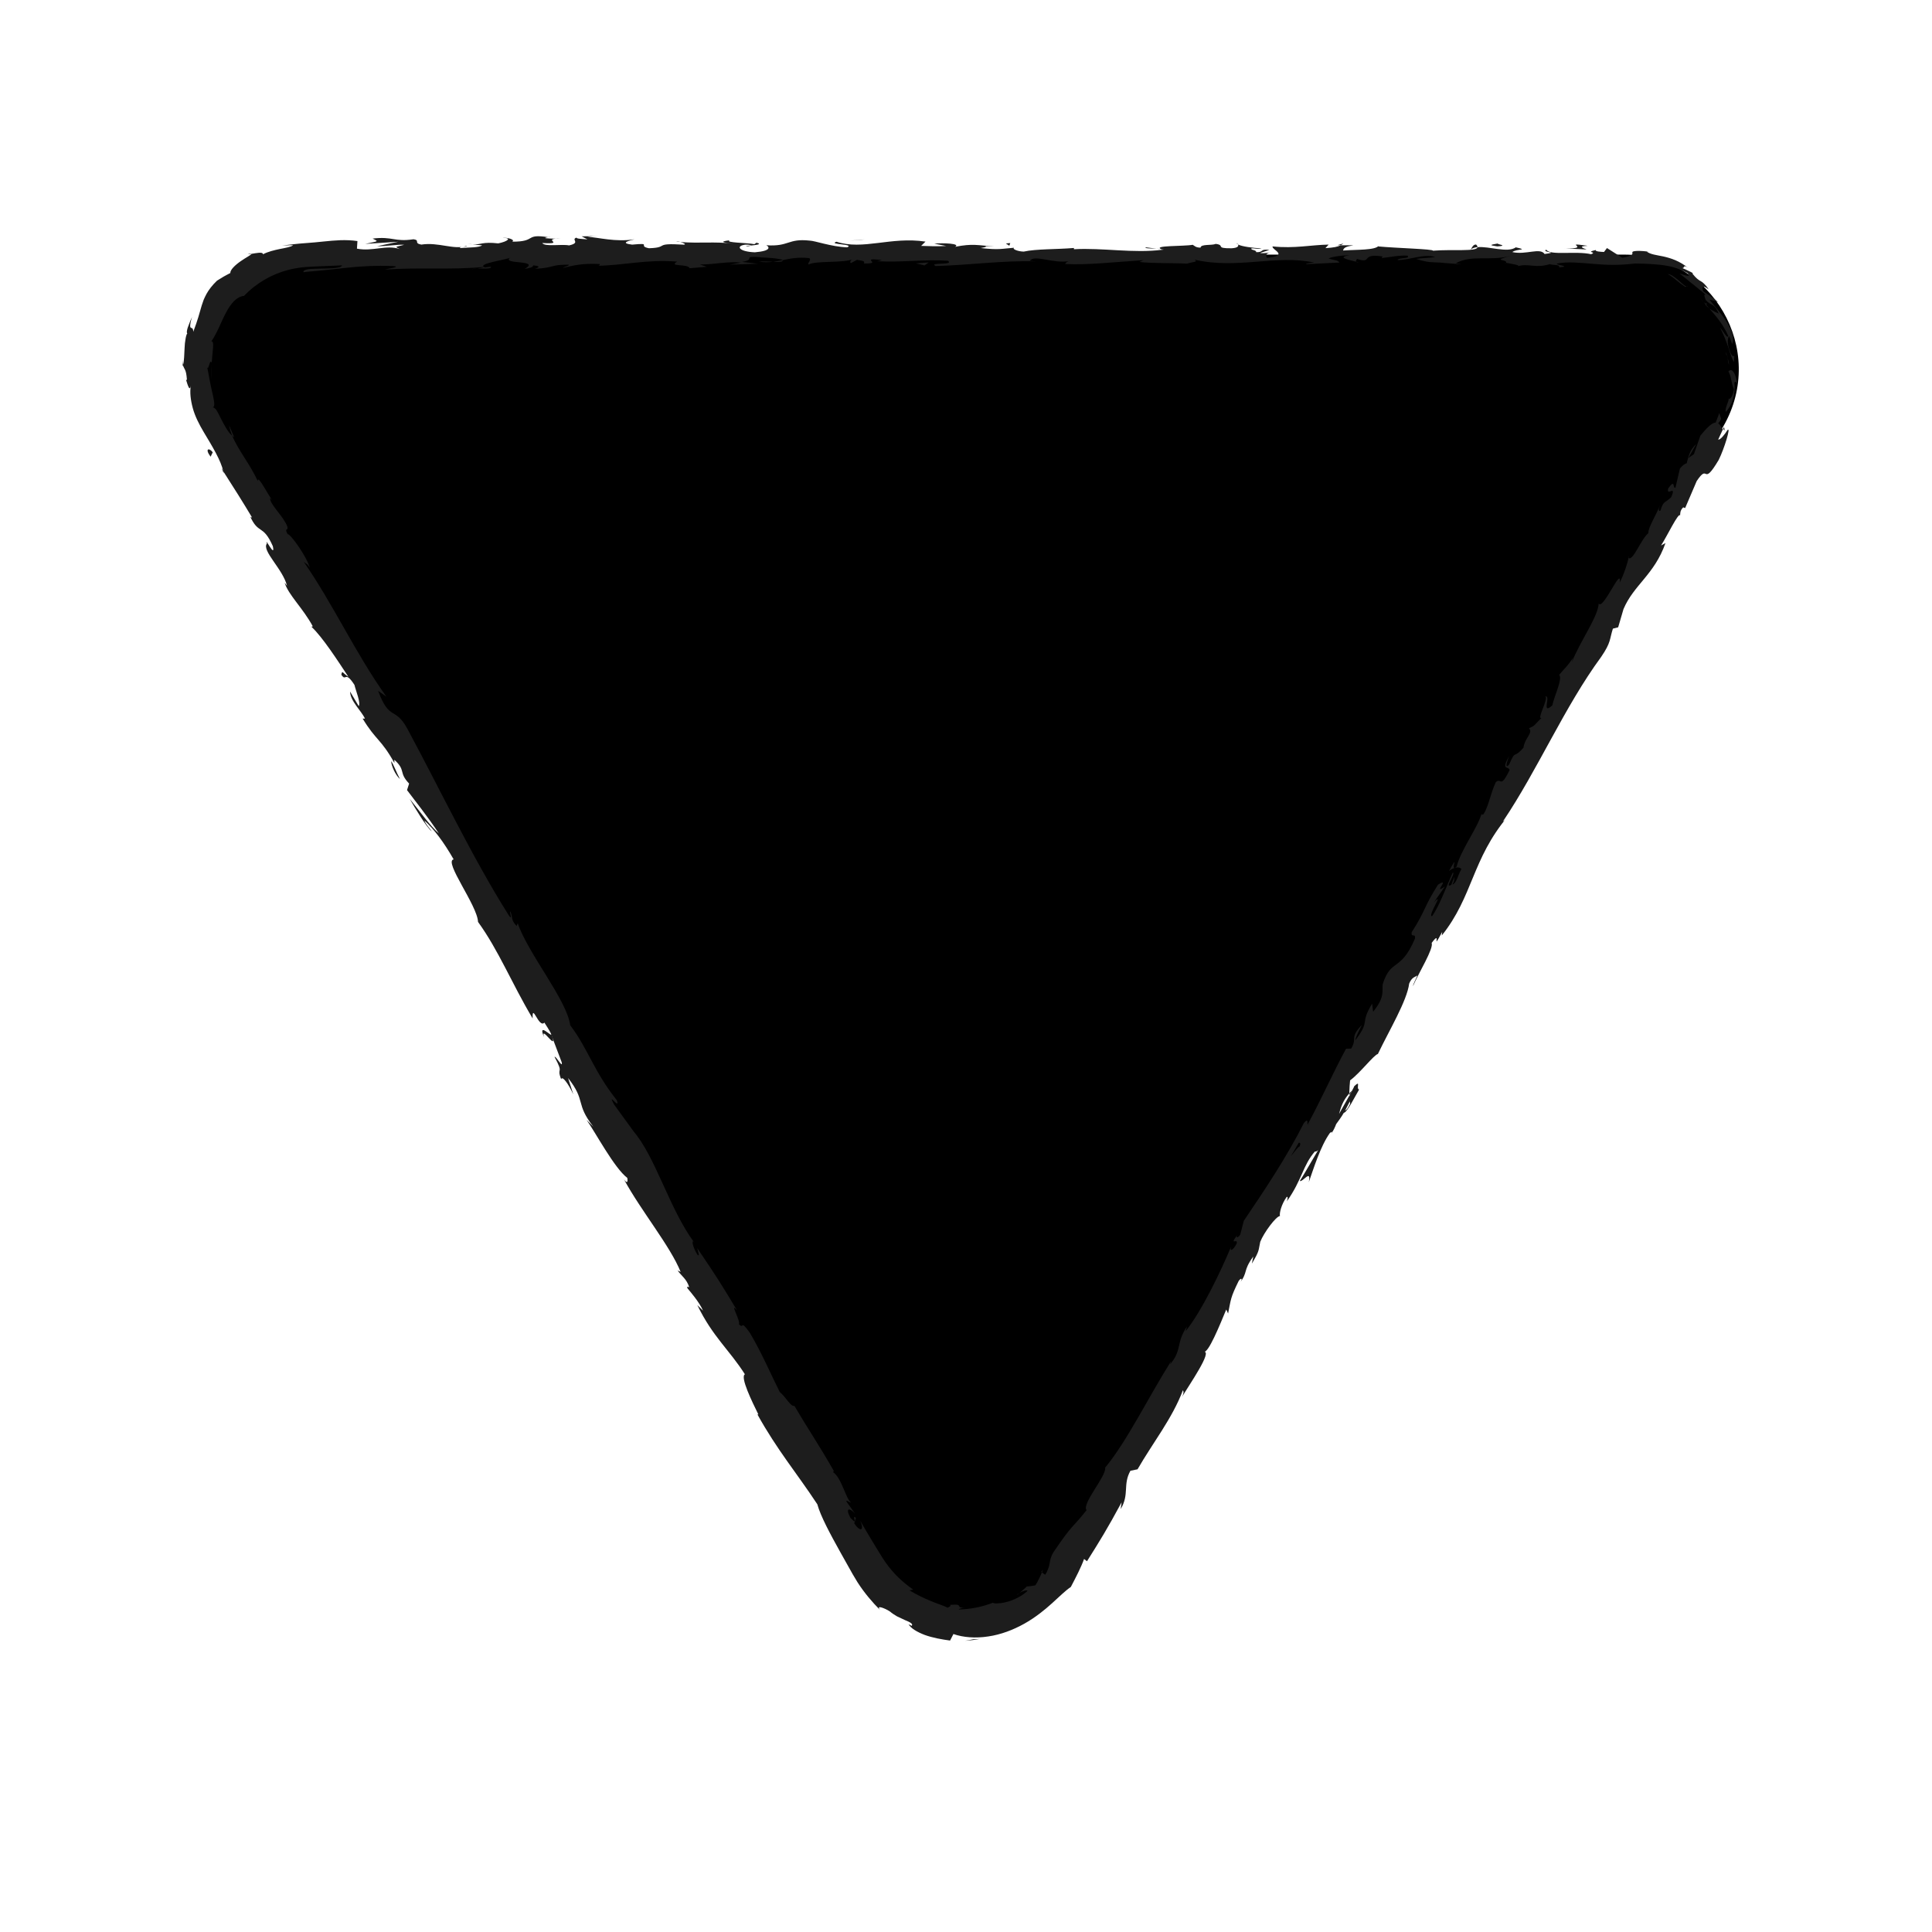 <?xml version="1.0" encoding="UTF-8"?><svg id="Layer_1" xmlns="http://www.w3.org/2000/svg" viewBox="0 0 600 600"><defs><style>.cls-1{fill:#1d1d1d;}.cls-2{fill-rule:evenodd;}</style></defs><path class="cls-2" d="M535.17,132.43l-204.36,353.97c-13.69,23.71-47.92,23.71-61.61,0L64.83,132.43c-13.69-23.71,3.42-53.36,30.81-53.36h408.73c27.38,0,44.5,29.64,30.81,53.36Z"/><path class="cls-1" d="M532.86,131.1c-.09.83.84.83,1.64-1.01-.16-.62-.35-1.23-.57-1.84-.28.97-.71,1.88-1.06,2.84Z"/><path class="cls-1" d="M539.49,119.1c-.05-.63-.23-1.28-.39-1.87-.16-.59-.37-1.12-.63-1.52-.5-.81-1.08-1.07-1.7-.35.65,1.13.71,1.86.89,2.61.17.76.26,1.52.82,2.93-.15,1.01-.43,1.87-.77,2.39-.35.52-.68.72-.87.49.16.8-1.21,2.84-.89,4.14,1.98-2.01,3.1-5.48,2.68-9.08.39-.71.64.05.85.26Z"/><path class="cls-1" d="M359.16,77.22l1.32.16c-.36-.09-.82-.13-1.32-.16Z"/><path class="cls-1" d="M231.77,76.49c.97-.03,1.38-.16,1.42-.28-.9.09-1.64.17-1.42.28Z"/><path class="cls-1" d="M210.02,75.03c.47.03.86.06,1.28.09-.49-.12-.98-.19-1.28-.09Z"/><path class="cls-1" d="M359.16,77.22l-3.4-.42c-.24.43,1.74.32,3.4.42Z"/><path class="cls-1" d="M529.56,94.65c.47.45.87.83,1.28,1.14-.36-.4-.68-.81-1.06-1.19-.07.02-.14.04-.23.05Z"/><path class="cls-1" d="M415.32,76.15h1.03c.3-.15.59-.33.86-.54l-1.89.54Z"/><path class="cls-1" d="M458.41,75.94c-.97-.05-1.31,1.08-1.69,1.57.55-.46,1.27-.68,2.13-.77.02-.21-.11-.47-.44-.8Z"/><path class="cls-1" d="M525.98,84.93l1.1.63c-.29-.16-.76-.45-1.1-.63Z"/><path class="cls-1" d="M384.47,75.9c-.07-.17-.23-.31-.39-.4,0,.14.15.28.39.4Z"/><path class="cls-1" d="M505.62,173.06c.05.07.12.05.17.1.03-.27,0-.38-.17-.1Z"/><path class="cls-1" d="M535.42,132.58l-.29.63c.15.17.29.34.47.44l-.18-1.07Z"/><path class="cls-1" d="M170.21,73.59c.08,0,.1.01.18.02,1.05-.13.45-.11-.18-.02Z"/><path class="cls-1" d="M168.95,322.07c-1.2-4.09,4.49,5.19,2.34-.77-.09.72-4.35-4.03-2.34.77Z"/><path class="cls-1" d="M529.03,93.77c-.33-.41-.73-.78-1.08-1.19.46.57.81.91,1.08,1.19Z"/><path class="cls-1" d="M171.28,321.31h0s-.23-.61-.23-.61c.09.25.14.4.22.61Z"/><path class="cls-1" d="M76.92,78.82c.27.06.72.03,1.17-.03-.08-.08-.37-.13-1.17.03Z"/><path class="cls-1" d="M146.82,75.87l-1.69-.15c.67.1,1.21.14,1.69.15Z"/><path class="cls-1" d="M56.98,111.05c-.2.99-.33,1.33-.26,2.71.06-.13.11-.25.16-.41-.12-.5-.2-1.17.1-2.29Z"/><path class="cls-1" d="M69.54,147.02c-.02-.21-.1-.47-.14-.7-.2-.31-.43-.67-.64-.98l.78,1.69Z"/><path class="cls-1" d="M449.98,270.51c.68-.54,1.23-.8,1.73-.97-.98.09,1.49-4.75-1.73.97Z"/><path class="cls-1" d="M530.04,94.25c-.35.02-.64-.11-1.01-.48.25.29.5.57.75.83.19-.03.33-.11.26-.36Z"/><path class="cls-1" d="M65.72,113.15c-.18,1.63-.12,3.28-.03,4.92-.01-1.39-.1-3.17.03-4.92Z"/><path class="cls-1" d="M315.74,495.36l.93-.71c-.4.21-.74.45-.93.71Z"/><path class="cls-1" d="M71.15,132.07c.18,1.11.54,2.18.98,3.25.2.17.4.37.59.45l-1.57-3.69Z"/><path class="cls-1" d="M451.72,269.54s-.02,0-.02,0c0,0,0,0,.02,0Z"/><path class="cls-1" d="M468.73,234.74c-2.82,4.83-.06,3,.08,4.45-2.97,5.99-2.49,2.13-4.28,3.72-1.74,3.8-2.17,7.25-3.77,9.91-.33.08-.71.56-.62-.21-1.18,4.4-6.49,11.35-7.78,16.53-.3.27-.51.37-.65.4,1.06-.35,1.77-.08,2.15.33-1.23,2.18-1.52,4.49-2.82,4.83.79-1.32.52-1.62.62-2.39l-.95,2.48c-2.38,1.35,1.38-3.34.49-3.86-2.17,4.66-4.16,10.4-6.46,13.6-1.59.03,4.19-8.17.53-4.24l3.48-5c-4.18,2.95,1.97-3.12-2.14-.57-4.34,6.72-3.87,8.09-8.2,14.79-.24,1.93,1.26.05,1.02,1.98-4.49,10.49-7.42,6.01-10.01,14.13-.29,2.32.78,3.9-2.98,8.58l-.32-2.52c-4,6.62-.3,4.93-5.24,11.43.2-1.55,2.6-5.52,1.86-4.6-3.67,3.94-1.1,3.65-3.12,7.14l-1.6.04c-3.93,7.24-7.62,15.59-11.96,23.61-.1-.64.31-2.21-1.11-.57-5.16,10.3-12.42,21.18-18.67,30.39l-1.1,4.26c-.5.85-1.37,1.32-1.04.28-2.55,3.52.53.57-.11,2.6-1.16,2.17-2.21,2.48-1.73.95-2.95,7.11-9.01,19.9-14.12,26.23l.48-1.53c-3.54,5.18-1.45,7.32-5.3,11.8l.38-1.07c-7.23,11.51-13.81,25.05-20.53,33.15.48,2.55-7.38,11.27-5.77,13.21-4.89,6.13-4.15,4-10.29,13.07-.39.62-.64,1.21-.82,1.79-.16.51-.25,1.02-.35,1.57-.08.56-.22,1.11-.44,1.71-.21.6-.49,1.26-.97,1.91l-1-.72c-.28.69-.58,1.37-.93,2.03l-.52,1.01-.58.97c-.46.08-.9.16-1.34.23l-1.35.13c-.67.71-1.44,1.3-2.18,1.95.99-.59,2.37-.96,2.43-.59-1.71,1.65-4.38,2.94-6.62,3.47-1.1.32-2.14.37-2.86.43-.74,0-1.21-.09-1.28-.23-.82.36-1.69.58-2.54.88-.87.21-1.74.49-2.64.63-1.78.39-3.61.53-5.46.61.14-.22.67-.37,1.34-.5.67-.1,1.48-.24,2.18-.43-1.42.39-2.22.39-2.67.34-.45-.05-.55-.23-.64-.41-.09-.18-.16-.36-.53-.45-.38-.1-1.05-.07-2.38,0,.65.38-.49.67-.66.89-1.24-.63-3.32-1.24-5.49-2.18-2.19-.9-4.5-2.06-6.4-3.21l1.16-.23c-1.6-1.11-3.13-2.38-4.6-3.77-1.47-1.41-2.81-3.02-4.05-4.76l-.89-1.34c-.31-.48-.66-1.07-.99-1.6-.66-1.09-1.33-2.18-2-3.28-1.33-2.2-2.66-4.43-3.96-6.69,1.52,3.43-.18,3.43-1.83.85l.52-1.71c-1.68-1.3,1.17,3.01-1.71,0-1.81-3.44-.02-3.01,1.46-1.28l-2.76-3.87c.2-.44.93.42,1.5.42-1.67-1.28-2.95-7.72-5.56-9.44l.2-.42c-5.19-9.02-7.94-12.88-12.24-20.19-1.06.42-2.5-2.58-4.55-4.31-2.8-5.57-5.5-12-9.33-18.46-3.12-4.29-1.6-.86-3.36-2.58.69-.85-3.14-7.29-.56-4.29-4.65-7.72-5.93-9.86-12.35-19.32.25,1.28.79,2.58.13,2.13-1.18-1.71-1.98-4.29-1.41-4.28l.36.42c-7.72-10.31-12.17-27.06-19.11-34.81l.38.44-6.24-8.59c-2.28-4.3,2.12,2.14.88-1.29-7.18-9.01-8.78-15.71-14.46-23.27-1.01-7.8-13.07-22.21-16.3-31.66l-.33.85c-1.87-1.84-1.18-2.86-1.97-4.56-.35.51.82,2.7-.3,1.53-11.47-18.16-21.25-38.88-31.69-58.26-3.86-7.06-5.47-2.11-9.07-11.75l2.58,1.83c-9.49-13.27-16.56-28.79-25.67-41.88.74.67,1.09.49,1.87,1.84-.85-3.39-6.17-10.78-6.88-10.43-1.16-2.19.33-.85-.09-2.37-1.19-3.2-5.29-6.71-5.36-8.74-.02-.34.74.66,1.12,1.16-1.5-1.67-5.01-8.92-4.92-6.54-2.53-5.43-6.13-9.64-7.95-14.09-1.3-1.02-2.48-3.34-3.51-5.32-.92-1.8-1.56-3.43-2.56-3.5.93-.19.36-2.41-.22-5.02-.62-2.61-1.1-5.72-1.48-7.39.49,1.09.71-2.81,1.4-1.48.22-3.59.95-6.9-.13-6.55,2.03-2.99,3.05-6.16,4.56-8.94,1.44-2.75,3.27-5.01,5.62-5.23,3.75-3.95,8.55-6.71,13.68-8.05.65-.14,1.29-.32,1.94-.44.66-.11,1.31-.21,1.96-.32.66-.06,1.32-.12,1.98-.18.67-.06,1.45-.08,2.17-.12,2.93-.12,5.82-.24,8.7-.36-.21.9-3.39.95-6.45,1-1.53.03-3.04.06-4.13.2-.96.18-1.53.45-1.4.92.6-.06,1.1-.15,1.76-.2.65-.06,1.28-.11,1.9-.16,1.24-.12,2.42-.24,3.57-.35,2.29-.25,4.44-.48,6.59-.71,4.29-.43,8.57-.7,13.98-.49,2.8.25-1.59.78-2.54,1.09,10.9-.74,21.08.16,30.78-.82-.03.17-1.07.35-2.06.49,1.91-.06,4.45.27,4.23-.55l-1.86.22c-3.05-1.19,7.59-2.49,7.94-3.12-3.25,2.35,9.58.59,4.43,3.56,1.26-.16,2.84-.54,2.55-1.09,1.87.16,2.46.48.57,1.1,6.85-.45,4.42-1.32,10.62-1.3-.02.4-1.27.55-1.92,1.02,3.14-.77,6.3-1.55,11.54-1.21-.32.24.29.55-1.27.54,9.01-.12,15.35-2.06,25.23-1.31-2.91,1.72,3.36.57,3.88,2.06l5.31-.45-2.13-.72c4.65.03,8.77-1.06,12.77-.57l-3.46.62,8.72-.28-4.94-.57c4.71-.77-.5-1.89,5.69-1.47-1.26.15,4.66.02,7.08.9h-.02c2.3-.47,4.67-.97,8.11-.6.89.48-.72,1.65-.14,1.97,2.27-1.25,10.9-.35,13.77-1.68-.96.31-1.01,1.1-.69,1.26l1.91-1.01c2.16.32,2.47.48,2.12,1.11,6.48.19-2.06-1.89,5.64-1.08-.6.08-.32.23-1.57.39,7.73.43,14.93-.64,22.04-.14,2.1,1.5-6.21.37-3.81,1.64,10.24-.27,21.21-1.8,31.12-1.45l-1.85-.17c1.37-2.12,7.38,1.05,12.39.05-1.23.16-1.61,1.18-1.28.94,6.79.34,13.88-.52,24.16-1.19l-1.27.55c4,.49,10.53.28,14.85.53,1.28-.54,3.75-.46,2.25-1.25,13.32,3.1,25.41-1.66,37.23.92-1.41,0-3.37.48-2.24.48l10.07-.5c-.8-.92-1.32-.56-3.43-1.28,1.27-.55,4.12-.97,6.61-.97-4.53.61.04,1.48,1.99,2-.33-.28.34-.6.18-.88,5.26,1.64.88-1.86,8.06-.75l-.38.49c2.69-.25,5.16-.89,8.06-.75,1.2,1.07-2.86.5-3.05,1.38,4.07-.06,8.03-2.03,11.72-.96-1.73.3-4.22.3-5.94.6,4.01,1.25,4.48.94,7.46,1.14l-.29-.03,6.89.57-1.76-.34c5.09-2.79,10.37-.51,17.23-2.34-6.67,1.73-1.1,1-1.61,2.21,1.75.34,4.42.71,3.66,1.05,3.24-.98,5.41.77,9.99-.66.21.39,3.47.04,2.74,1.02,4.22-.31-1-.68-.64-1.17,3.25-.67,7.07-.26,11.24.08,2.09.17,4.26.33,6.5.32,1.11,0,2.27-.05,3.38-.13,1.05-.05,2.13-.21,3.23-.29,3.77.03,6.08.22,8.36.46,2.26.32,4.54.74,7.88,2.5.89.95.24.95-.59.74-.42-.11-.89-.27-1.25-.4-.37-.12-.64-.21-.64-.21.77.61,1.49,1.19,2.18,1.74.66.59,1.35,1.08,1.99,1.62.64.54,1.32,1.03,1.96,1.59.33.27.67.54,1.02.82.33.29.68.59,1.02.89-.76-.32-.43.44-.05,1.55.94,1.09,1.54,1.24,2.09,1.59.57.33,1.18.83,1.94,2.65-.74-.34-1.72-.73-2.89-1.56,2.21,2.49,4.43,5.17,5.86,8.5-.18.56-.59.11-1.05-.57-.52-.66-1.04-1.59-1.52-2.05.92,1.71,1.87,4.04,2.58,6.14.68,2.1,1.21,3.95,1.78,4.54.09-.87.07-1.75.11-2.64.21,1.48-.81.86-1.17-.15-1.38-3.16-.78-4.84-.46-5.19.17.4.35.79.5,1.2l.43,1.22c.84-1.56-.04-4.2-1.61-6.76-1.57-2.58-3.84-4.97-5.43-7,.89.2,1.79.45,2.66.76-1.43-1.26-3-2.34-4.54-3.32-.51-1.07-.44-2.38,1.62-.61-.5-.88-1.01-1.38-1.4-1.79-.4-.4-.76-.63-1.12-.83-.71-.41-1.3-.81-2.4-2.17-.22-.34-.04-.3.28-.15-.56-.33-1.14-.63-1.74-.9-.59-.27-1.16-.58-1.77-.8.42.03.43-.3.57-.47.15-.17.45-.19,1.4.58-2.74-2.33-5.6-3.2-7.83-3.71-2.27-.47-3.98-.63-5.16-1.49h.6c-2.45-.32-3.74-.27-4.41-.17-.67.1-.72.27-.7.48.05.43.33.93-3.14,1.57l-4.74-3.01-.92,1.22c-.97-.04-2.89-.14-2.53-.62-3.61.84.61.53-1.48,1.32-4.67-1.11-12.87.52-13.92-1.43-1.67.93,4.46.72-.52,1.36-1.42-2.09-5.76.36-10.02-.6,1.31-1.08,5.35-.51,1.08-1.47-2.57,1.83-8.3-.4-11.9-.05-.17,1.45-7.82.61-13.85,1.09.38-.49-11.35-.8-16.97-1.32l.17-.24c-1.09,1.47-6.88,1.19-11.09,1.5.17-.88.92-1.23,3.21-1.62h-3.96c-.94.48-2.17.73-4.74.89l1-1.1c-5.28.06-10.62,1.29-17.41.56-.38,1.02,5.4,2.85-1.78,3.54-.27-.55-.53-1.5,1.35-1.73-.61.07-2.19.46-3.43.22l2.87-.93c-3.09-.41-1.62.78-4.09.69.05-.79-1.83-.56-1.47-1.19.63-.08,2.16.33,3.1.02-2.79-.14-6.15-.61-7.27-1.21.24.45,0,1.06-2.04,1.17-5.28.06-1.81-.95-4.88-1.36-1.28.55-4.64-.02-4.73,1.16-1.54,0-1.83-.56-2.43-.88-2.73.52-12.75.15-9.67,1.41l.7.08c-.13.02-.29.03-.45.05h.02-.02c-8.95,1.17-18.59-.67-27.47-.16v-.39c-5.29.45-11.78.27-15.57,1.12-1.57,0-3.7-.72-3.03-1.19-4.05.3-4.51.74-10.36.09,4.07-.69-1.41-.61,4.17-.5-5.26-.34-6.46-.97-12.11.11,1.92-1.01-3.96-1.27-6.47-.97l3.69.72c-2.81.15-5.27.06-7.77-.03l1.35-1.33c-10.77-1.62-19.43,2.75-27.63.04-2.85.93,5.85.66,3.3,1.74-4.95-.18-10.12-2.09-11.67-2.09-6.79-.74-6.33,1.94-13.44,1.44.91.47,1.77,1.74-3.54,2.19-4.96-.18-6.1-1.99-2.96-2.37,1.19-.04,1.76.11,1.71.27,1.6-.17,3.7-.38,1.74-.89l-.64.47c-2.46-.48-9.28-.43-7.68-1.21-3.75.45-1.6.78,1.17,1.03-6.36-.69-9.94-.02-16.48-.48,1.04.26,2,.82.96.81-9.6-.59-4.23.9-10.73,1.11-3.7-.72,1.32-1.73-5.22-1.12-4-.49-.85-1.26.74-1.65-5.97.92-11.15-.6-14.56-.77l3.14-.38c-1.88.23-3.42.22-4.99.22l1.79.95c-1.85-.17-3.41-.17-3.37-.56-1.9.62,1.46,1.58-2.32,2.43-2.46-.48-7.49.52-8.34-.74,7.74.43-.85-1.27,5.69-1.47-1.26.15-2.8.14-4.66-.02-.28-.14.26-.26.77-.33-7.4-1.13-3.4,1.42-11.08,1.4.97-.71-1.78-1.35-3.03-1.2,3.09.01,1.48,1.18-1.36,1.73-4.92-.55-5.35.41-7.92.35l2.94.26c-1,.71-3.46.62-6.89.84-.29-.55,3.11-.38,1.89-.62-3.81,1.25-8.61-1.29-13.92-.45-2.46-.48-.24-1.33-2.4-1.66-5.95.92-6.45-.97-12.7-.21,1.8.95,2.12.72-2.29,1.65l10.28-.67-6.6,1.39c3.1.01,6.55-.6,8.41-.44-3.14.78-2.82.54-1.34,1.33-4.25-1.43-8.42.83-13.33-.13l.15-2.36c-3.69-.53-6.97-.22-10.52.14-.89.09-1.79.18-2.73.27-.96.08-1.94.16-2.97.24-1.1.09-2.23.16-3.42.31-1.19.09-2.42.3-3.74.45,1.14-.04,2.27-.16,3.4-.11-.65.52-2.21.79-4.01,1.14-1.8.37-3.85.86-5.34,1.67.01-.86-2.08-.37-3.63-.13.2.21-1.57,1.06-3.29,2.27-1.73,1.19-3.35,2.76-3.21,3.67-.69.37-1.41.72-2.1,1.12l-2.05,1.26c-1.55,1.48-2.56,2.85-3.27,4.12-.34.64-.63,1.25-.88,1.83-.23.6-.41,1.18-.6,1.75-.67,2.33-1.24,4.53-2.62,8.18-.05-1.26-.44-1.09-.74-1.26-.14-.08-.24-.25-.22-.73.04-.48.13-1.29.59-2.6-.61,1.23-1.05,2.47-1.38,3.38-.26.93-.36,1.56-.1,1.66-.25.34-.43.99-.56,1.81-.07.41-.13.85-.19,1.32-.03.47-.06.97-.1,1.47-.14,2-.09,4.09-.5,5.31.14.58.43.96.69,1.56.26.6.42,1.43.53,2.9-.13.34-.39.02-.39.02.2-.01.4,1.14.74,1.93.32.8.64,1.23.88-.07-.38,2.05-.08,4.49.6,7.01.68,2.52,2,5.08,3.37,7.39,2.69,4.48,5.35,8.83,6.1,12.24,2.94,4.56,6.42,10.09,8.93,14.32-.36-.15-.35.18-.74-.66,2.76,6.25,4.05,2.48,7.2,9.58.87,4.06-2.65-3.21-1.84-.83-1.72,2.23,4.97,7.9,6.25,13.16l-.76-1.01c1.22,3.88,5.7,7.9,8.78,13.62,0,0-.36-.16-.36.16,3.37,3.18,7.95,10.24,11.39,15.46-1.85-1.17-1.88-2.19-2.19-.64,1.53,2.35,1.03-1.54,4.07,3.15.43,1.85,2.02,5.59,1.33,6.6l-2.69-4.53c.11,3.05,3.45,5.88,4.63,8.41h-.72c4.21,6.9,5.63,6.21,9.87,13.78l-.04-1.01c3.72,3.33,1.23,3.88,4.6,7.4l-.65,2.03c1.89,2.52,6.8,8.73,9.87,13.45-2.6-2.17-6.41-7.56-9.04-10.73,1.54,2.69,5.37,9.07,6.86,10.08-.76-1.01-1.88-2.18-2.29-3.37,2.98,2.68,6.01,6.71,9.08,12.08-3.2.58,7.39,14.34,7.57,19.42,6.45,8.91,10.43,19.03,16.96,29.98-.2-5.1,1.92,3.19,3.65,1.29,1.62,2.49,2.15,3.49,2.15,3.8l3.23,8.52c.45,2.2-1.88-2.17-2.22-1.66,3.09,5.72.47,2.88,2.05,6.93.32-1.2,2.21,1.33,3.78,4.71l-1.63-5.08c5.67,7.21,2.15,7.82,7.84,15.11l-2.11-2.12c2.74,3.84,8.65,15.02,12.66,18.02.17.86.14,2.15-1.05.44,5.36,9.87,14.31,20.6,17.62,28.76l-.94-.44c1.2,1.73,2.8,2.6,3.59,5.17-.28,0-.94-.43-.48.43.73.86,3.69,4.29,4.78,6.87l-1.77-1.72c4.8,9.88,9.82,13.73,14.77,21.48-1.54.86,2.28,8.61,4.18,12.47h-.29c6.19,11.15,12.09,18.02,18.6,27.9,1,3.65,3.94,9.13,7.23,15.03.83,1.47,1.67,2.98,2.52,4.49l1.27,2.26c.5.84,1,1.67,1.5,2.5,2.1,3.26,4.57,6.16,6.99,8.57-.67-.82-.37-1.01.31-.83.68.18,1.81.66,2.77,1.31.58.51,1.35,1.01,2.16,1.48.84.42,1.7.82,2.47,1.16,1.55.64,2.64,1.17,2.09,1.79-.34-.15-.66-.34-.98-.51.68,1.25,2.63,2.42,5.05,3.34,2.43.88,5.32,1.4,7.85,1.73.36-.67.71-1.35,1.04-2.02,3.08,1.08,6.92,1.35,10.81.75,3.9-.56,7.8-2.05,11.2-3.96,3.41-1.91,6.3-4.25,8.64-6.37,2.34-2.12,4.21-3.98,5.81-5.04.74-1.4,1.59-3.05,2.31-4.52.67-1.42,1.34-2.84,1.8-4.17l.91.7c4.13-6.57,6.19-9.86,10.75-18.3l-.28,2.1c2.77-4.65.59-7.55,3.02-11.9l2.21-.45c4.7-8.19,10.76-15.72,14.09-24.56.14.26.42.74-.28,2.1,2.26-3.83,9.58-14.31,6.77-14.07,1.36.66,5-8.36,6.97-13.1l.57,1.24c.92-4.44.65-4.75,3.31-10.15.84-1.16,1.4-.63.2.86,2.88-3.82.93-3.73,4.32-8.41l-.45,2.21c2.51-4.18,1.99-4.04,2.61-6.78,1.15-2.88,4.87-7.88,6.11-8-.2-.88.42-3.6,2.11-5.95.52-.15.2.88.04,1.39,4.74-6.69,4.95-11.16,8.7-15.47.38.08.72-.14,1.05-.49-3.26,5.6-5.93,10.09-5.75,9.63.89.51,3.66-3.93,2.81.39,1.43-4.03,3.57-11.09,6.54-15.27.21-.16.42-.32.65-.41l-.16.52c.68-.97,1.12-1.93,1.47-2.88.96-1.33,1.59-2.16,2.38-3.51,1.04-.1,3.4-4.97,4.74-7.21-1.08-.38.78-3.25-1.62-.94.28-.32-.13.49-.96,2.02-.17.36-.38.77-.46,1.02,0-.06,0-.13,0-.2-.84,1.49-1.94,3.44-3.18,5.66.54-2.07,1.2-4.18,3.18-6.37.04-1.52.14-3.17.25-4.06,3.15-2.31,7.32-7.85,8.64-8.2,3.44-7.22,9.03-16.47,9.71-21.87.9-2.1,1.83-1.95,2.54-2.52-.47,1.24-1.28,2.57-1.37,3.34,1.8-4.2,6.53-11.74,5.8-13.41,3.43-4.61-.43,3.46,3.29-3.46l-.14,1.14c9.76-12.2,9.29-23.63,20.47-36.94-.75.93-1.12,1.4-1.46,1.49,10.92-16.24,19.03-35.46,30.49-51.08,3.11-4.53,2.59-5.51,3.64-8.77l1.64-.42,1.65-5.64c3.17-7.53,9.58-10.67,13.04-20.51l-1.37.74c1.98-3.11,5.42-10.34,5.92-9.34.06-.4-.13-1.47.96-2.5l.6.22,3.59-8.38c3.9-5.85,1.62,2.2,6.85-6.6,1.69-3.42,3.82-10.3,2.74-9.28-.8,1.31-2.3,3.2-2.91,2.98l1.46-3.18c-1.3-1.48-1.61-4.75-7.01,2l-1.99,5.72-1.74,1.21,2.46-4.37c-2.16,2.04-2.41,3.97-2.97,5.98-.65.17-1.36.73-2.11,1.66l-1.38,5.95c-.99.25.06-2.99-2.25.2-.65,2.78,2.73-1.46.93,2.74-2.16,2.04-2.34.98-3.38,4.23-.65.17-.56-.6-.08-1.85-.99,2.86-3.73,6.94-3.64,8.77-2.39,2.05-4.79,8.84-6.17,7.7-.1,1.02-1.42,5.23-2.72,7.63.67-5.38-5.22,8.8-6.52,6.52-.2,4.15-5.94,11.98-8.3,18.17.05-.39.15-1.17.52-1.62-1.98,3.11-3.01,3.75-4.5,5.62,1.12,1.19-1.44,6.34-2.15,9.5-3.57,3.15-.22-3.29-2.19-2.79,1.21.44-2.82,7.43-1.14,6.63-2.54,2.52-1.88,2.35-3.9,3.24,1.39,1.5-1.32,2.95-1.71,6.03-3.34,3.84-2.23.2-4.46,5.25-1.83,1.96.01-2.61.01-2.61ZM406.39,349.5s-.02-.01-.02-.01c.54-.99,1-1.83,1.29-2.37-.27.5-.63,1.18-1.27,2.38ZM400.91,359.01c.71-1.13,1.54-2.57,2.42-4.1.53-.14.67.42.1,1.37.08-.65-1.41,1.48-2.51,2.73ZM419.27,342.81c-.73,1.58-1.21,1.98-1.53,2.07.39-.72.84-1.57,1.4-2.7-.01-.06,0-.18-.02-.25.1.25.18.52.15.88Z"/><path class="cls-1" d="M419.55,339.37c.1-.23.13-.37.29-.66-.26.26-.51.51-.74.77,0,.24,0,.49,0,.71.15-.28.31-.56.45-.82Z"/><path class="cls-1" d="M360.71,77.4l-.23-.03c.19.04.37.09.49.16-.15-.05-.15-.09-.25-.13Z"/><polygon class="cls-1" points="323.35 488.15 323.57 488.32 323.91 487.53 323.35 488.15"/><path class="cls-1" d="M421.14,81.26c.12.1.34.2.79.29-.03-.07-.38-.18-.79-.29Z"/><path class="cls-1" d="M447.25,81.51l3.69.4c-1.6-.23-2.76-.34-3.69-.4Z"/><path class="cls-1" d="M467.32,82.07c.25-.2.33-.35.39-.48-.02,0-.03,0-.04,0l-.35.49Z"/><path class="cls-1" d="M148.21,83.39c-.27,0-.54.02-.77.05-1.82.22-.58.13.77-.05Z"/><path class="cls-1" d="M243.17,80.77c-1.01.2-2,.4-3.05.53,1.69.09,3,.11,3.05-.53Z"/><path class="cls-1" d="M65.77,112.62s0,0-.02-.01c0,.19-.02.36-.03.55l.05-.54Z"/><path class="cls-1" d="M235.7,81.28c1.69.22,3.1.18,4.42.02-1.39-.08-3.02-.19-4.42-.02Z"/><path class="cls-1" d="M536,109.31c.03.29.08.58.1.86.07-.02.14.02.19.08-.07-.32-.2-.63-.29-.94Z"/><path class="cls-1" d="M536.29,110.25l.24.95c-.05-.45-.1-.83-.24-.95Z"/><path class="cls-1" d="M536.98,113.23c-.12-.68-.25-1.36-.44-2.03.1.71.1,1.58.44,2.03Z"/><path class="cls-1" d="M524.26,88.81l-.47.16c.17.02.33-.02.47-.16Z"/><path class="cls-1" d="M517.91,85.1c1.6.78,3.46,2.77,5.5,3.99l.38-.12c-.32-.05-.71-.32-1.15-.71-.45-.37-.97-.83-1.5-1.32-.54-.46-1.13-.9-1.68-1.26-.56-.34-1.11-.55-1.56-.57Z"/><path class="cls-1" d="M485.96,77.14l6.77.33c-1.18-.43-2.74-1.02.34-1.12-8.53-1.3,1.76.97-7.1.8Z"/><path class="cls-1" d="M464.98,76.51c3.63-.2-.04-.63.15-.88-2.31.4-2.86.5-.15.88Z"/><path class="cls-1" d="M313.38,76.51l.37-1.02c-2.8.15-.03.4-.37,1.02Z"/><polygon class="cls-1" points="284.4 81.79 287.13 82.43 288.43 81.49 284.4 81.79"/><polygon class="cls-1" points="267.28 74.51 268.51 74.36 263.83 74.73 267.28 74.51"/><path class="cls-1" d="M65.4,141.83l.67-1.36c-1.14-1.53-2.57-1.16-.67,1.36Z"/><path class="cls-1" d="M121.47,236.38c.05,1.35,1.25,4.23,2.74,5.57-1.16-2.18-1.97-4.56-2.74-5.57Z"/><path class="cls-1" d="M302.26,509.09c-.83.16-1.67.35-2.52.48,1.6-.12,3.18-.31,4.74-.6-.74.04-1.48.11-2.22.12Z"/></svg>